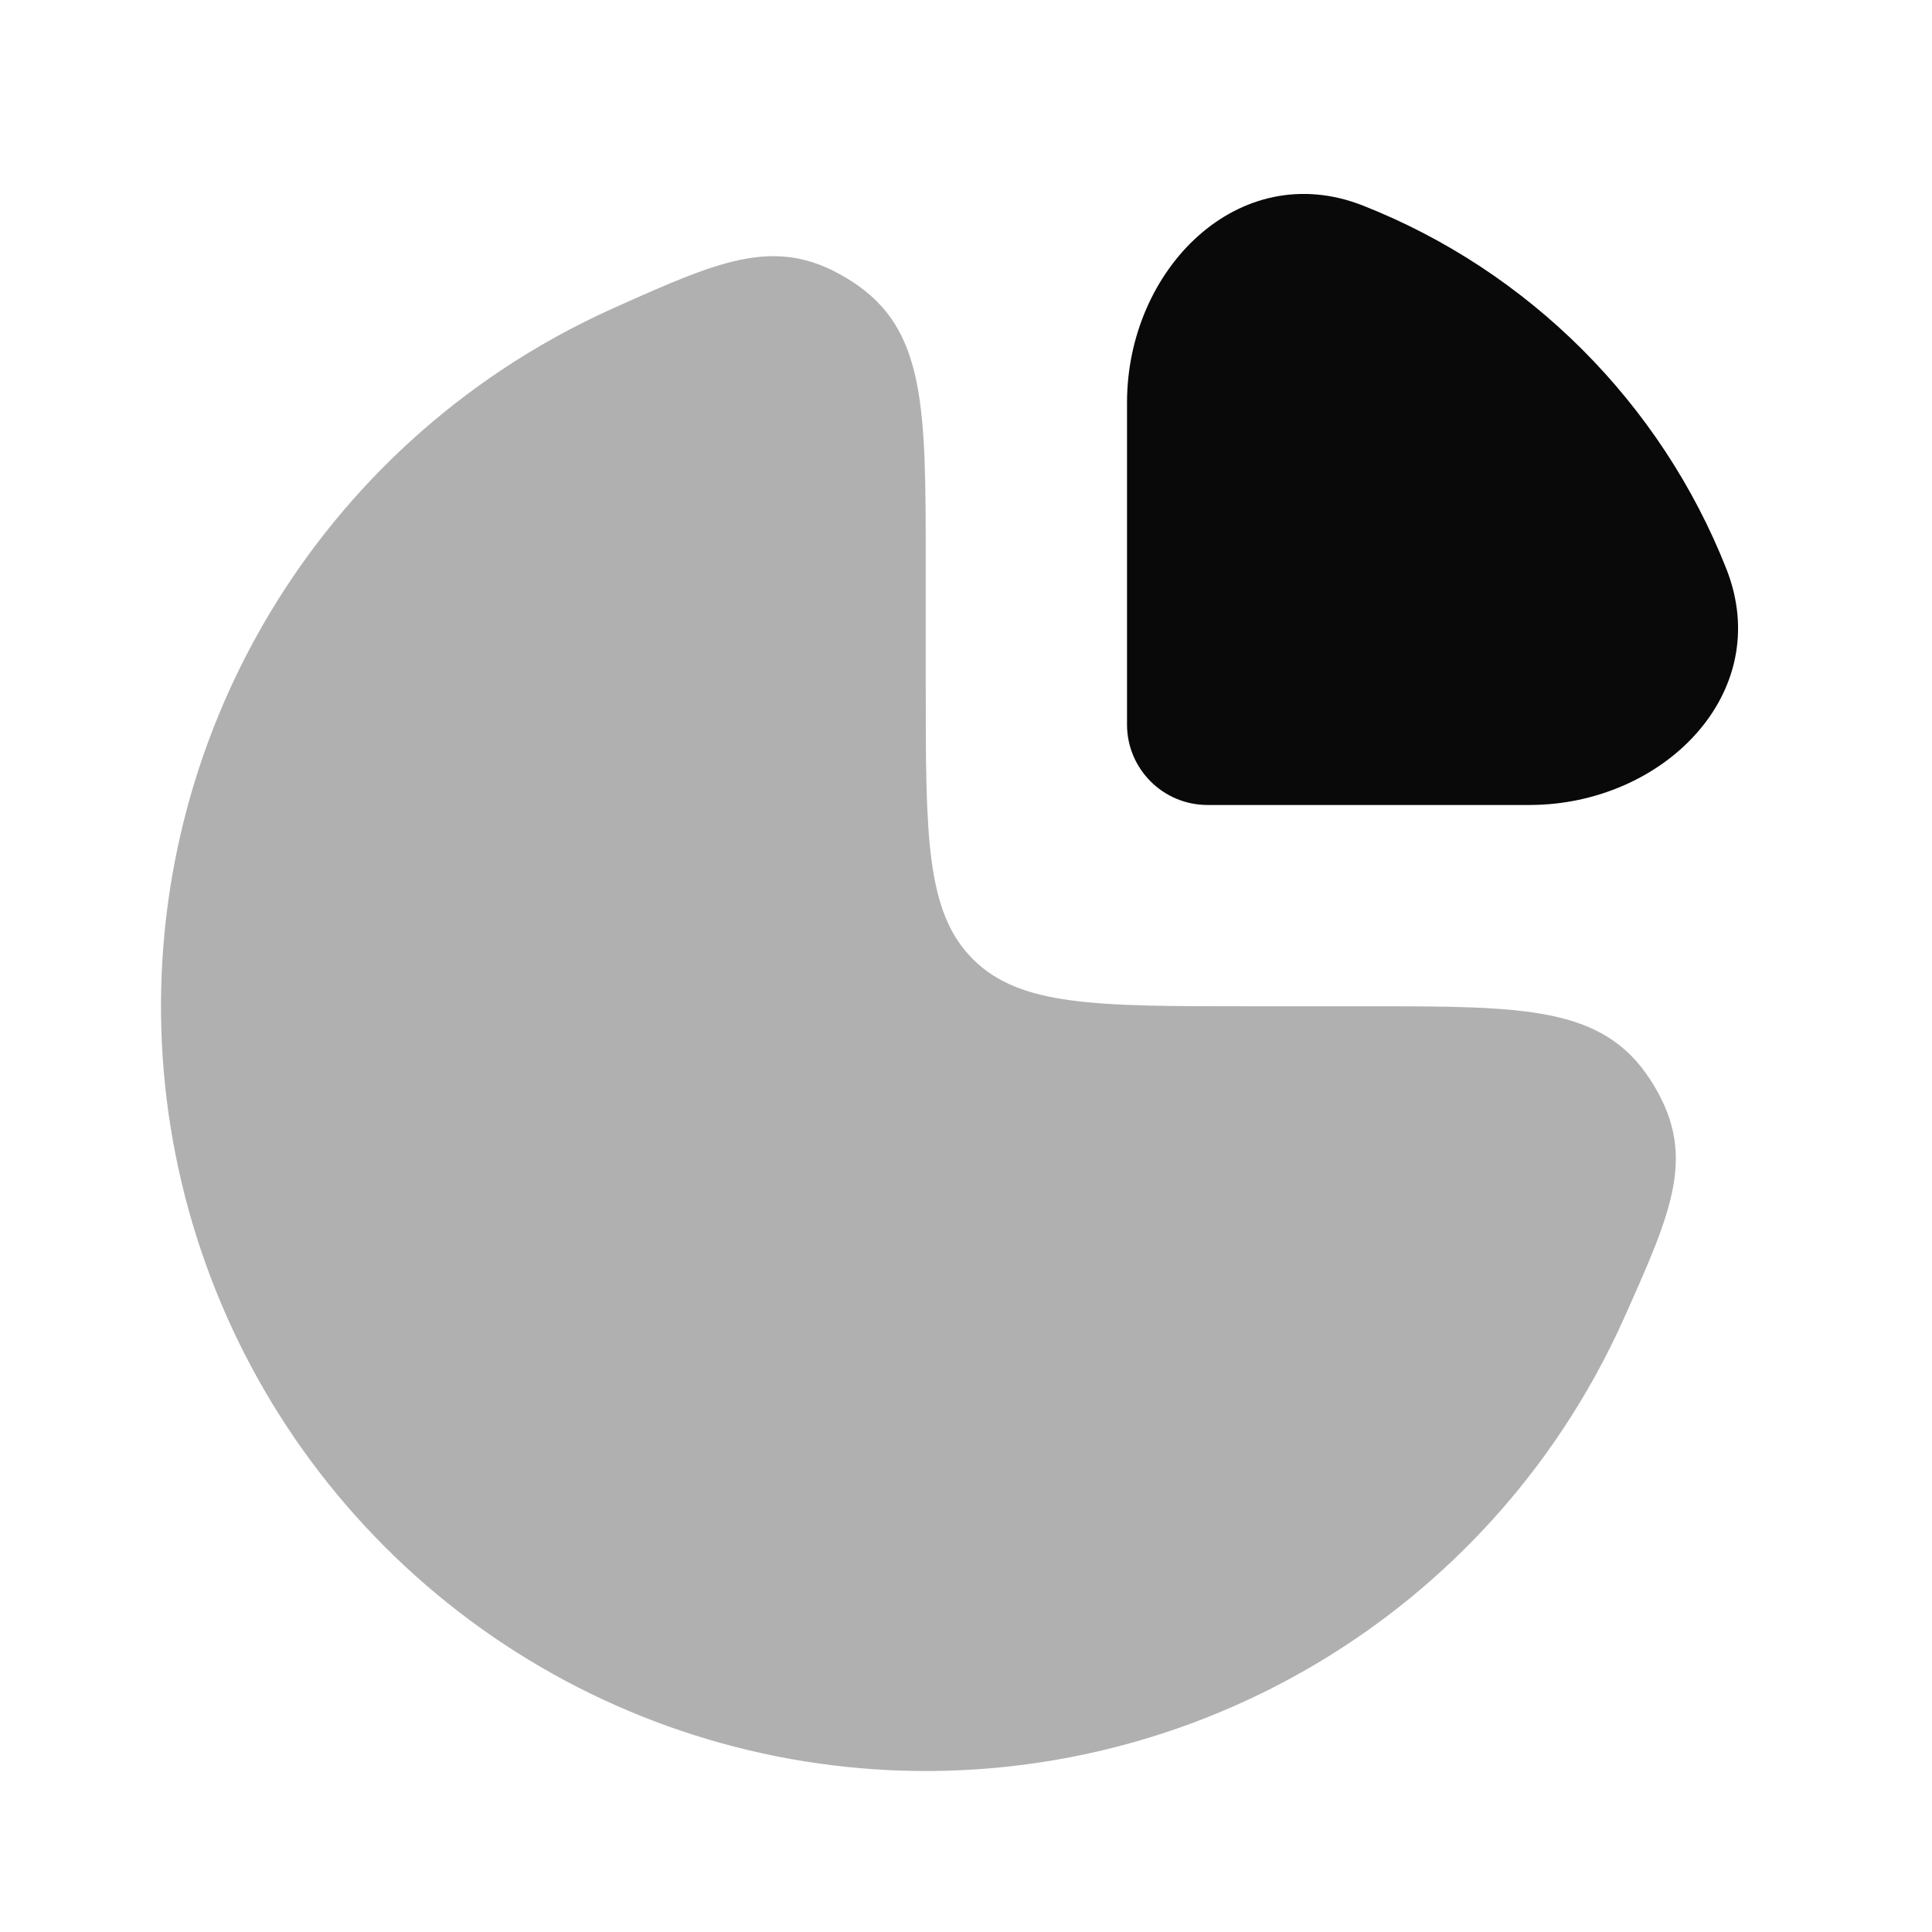 <svg width="32" height="32" viewBox="0 0 32 32" fill="none" xmlns="http://www.w3.org/2000/svg">
<path opacity="0.32" d="M8.296 6.135C8.889 5.739 9.511 5.395 10.156 5.106C11.985 4.287 12.9 3.878 14.117 4.666C15.333 5.454 15.333 6.747 15.333 9.333V11.333C15.333 13.848 15.333 15.105 16.114 15.886C16.895 16.667 18.152 16.667 20.667 16.667H22.667C25.253 16.667 26.546 16.667 27.334 17.883C28.122 19.1 27.713 20.015 26.894 21.844C26.605 22.489 26.261 23.111 25.865 23.704C24.474 25.787 22.495 27.41 20.181 28.369C17.866 29.328 15.319 29.579 12.862 29.09C10.405 28.601 8.148 27.395 6.377 25.623C4.605 23.852 3.399 21.595 2.91 19.138C2.421 16.681 2.672 14.134 3.631 11.819C4.59 9.505 6.213 7.527 8.296 6.135Z" fill="#090909"/>
<path d="M28.595 9.425C27.512 6.678 25.322 4.488 22.575 3.405C20.519 2.596 18.667 4.458 18.667 6.667V12C18.667 12.736 19.264 13.333 20 13.333H25.333C27.543 13.333 29.404 11.481 28.595 9.425Z" fill="#090909"/>
</svg>
